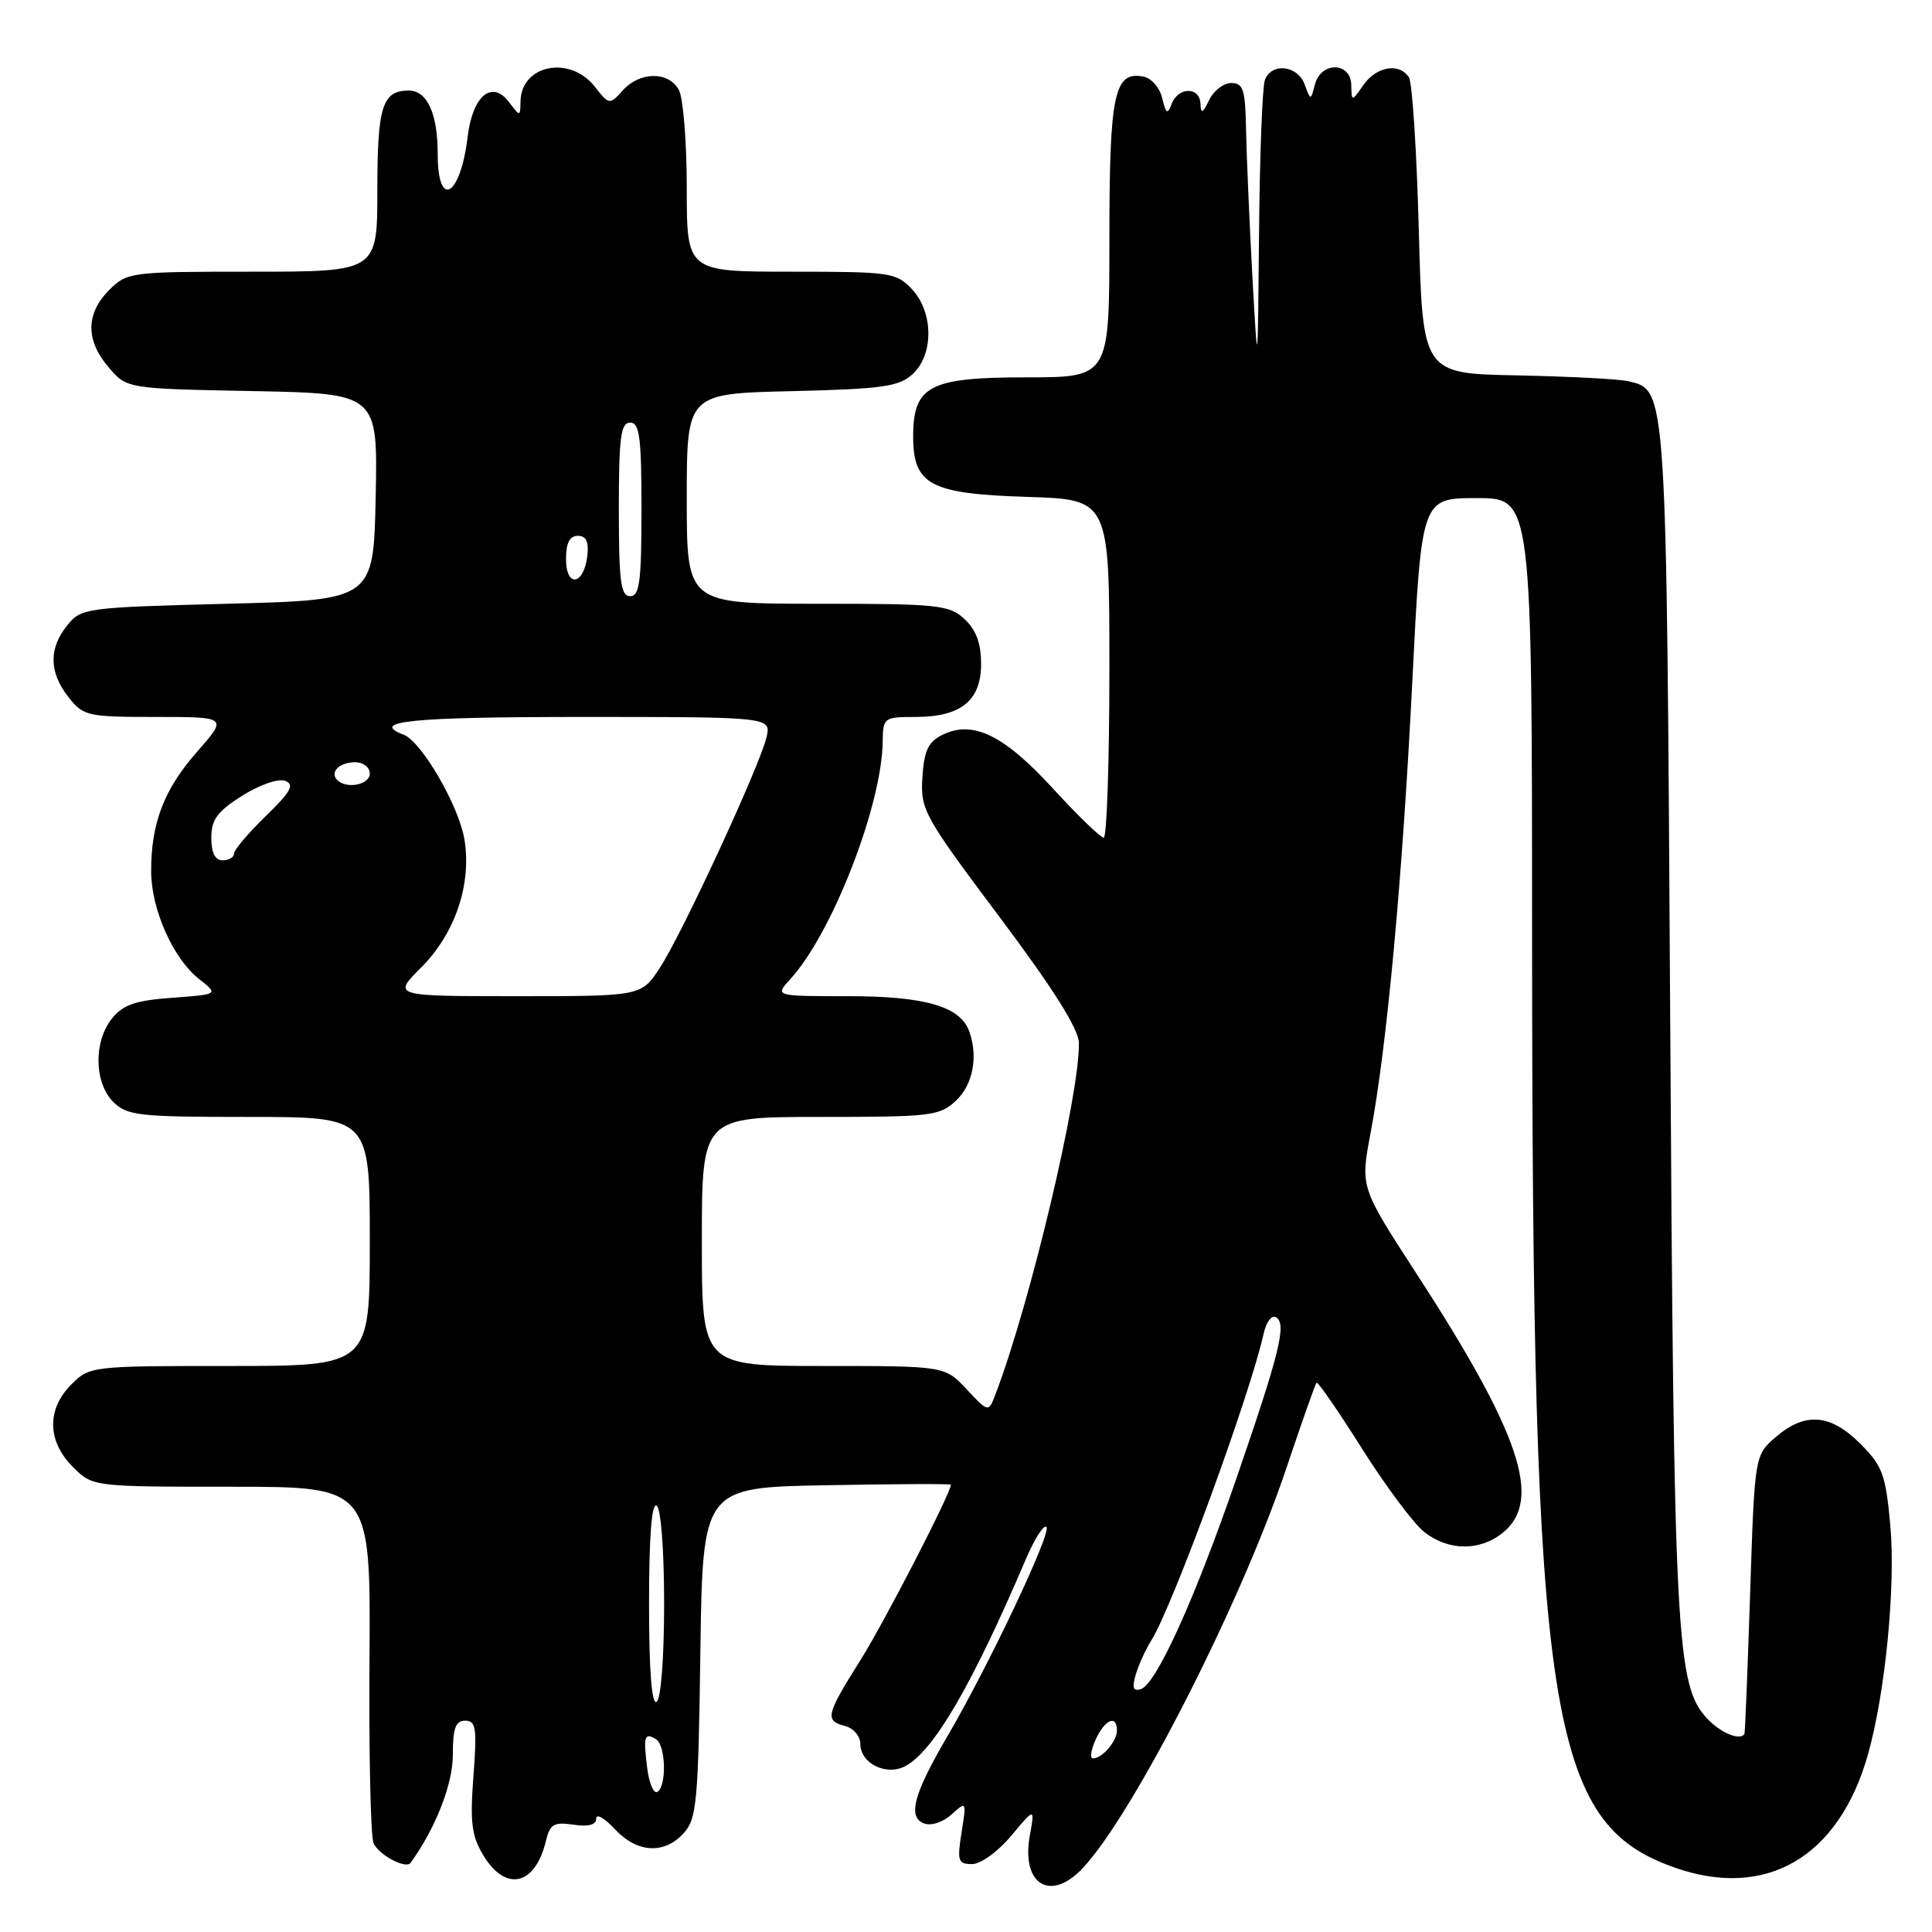 <?xml version="1.0" encoding="UTF-8" standalone="no"?>
<!DOCTYPE svg PUBLIC "-//W3C//DTD SVG 1.1//EN" "http://www.w3.org/Graphics/SVG/1.1/DTD/svg11.dtd" >
<svg xmlns="http://www.w3.org/2000/svg" xmlns:xlink="http://www.w3.org/1999/xlink" version="1.1" viewBox="0 0 256 256">
 <g >
 <path fill="currentColor"
d=" M 142.74 248.25 C 148.99 242.68 164.20 213.19 170.46 194.51 C 172.49 188.47 174.28 183.39 174.45 183.21 C 174.62 183.04 177.33 186.97 180.47 191.95 C 183.61 196.92 187.32 201.89 188.72 203.00 C 191.93 205.52 196.09 205.56 199.14 203.09 C 204.43 198.80 201.48 189.99 187.58 168.59 C 180.25 157.30 180.25 157.30 181.61 150.12 C 183.77 138.69 185.83 116.42 187.14 90.25 C 188.36 66.00 188.36 66.00 195.68 66.00 C 203.00 66.00 203.00 66.00 203.01 124.75 C 203.04 227.63 205.18 241.57 221.89 247.46 C 233.99 251.73 243.63 246.12 247.49 232.56 C 249.81 224.43 251.21 210.10 250.47 202.05 C 249.86 195.38 249.44 194.24 246.50 191.30 C 242.54 187.34 239.19 187.07 235.31 190.41 C 232.50 192.82 232.50 192.82 231.90 211.16 C 231.57 221.25 231.23 229.61 231.15 229.75 C 230.59 230.69 228.01 229.64 226.23 227.74 C 222.11 223.36 221.79 217.35 221.31 135.05 C 220.81 50.69 220.88 51.71 215.73 50.51 C 214.50 50.22 207.88 49.88 201.00 49.74 C 188.50 49.50 188.50 49.50 188.00 30.50 C 187.72 20.05 187.14 10.94 186.69 10.25 C 185.42 8.28 182.39 8.79 180.67 11.25 C 179.10 13.50 179.10 13.50 179.05 11.25 C 178.98 8.19 175.04 8.13 174.24 11.18 C 173.67 13.35 173.67 13.35 172.87 11.18 C 171.94 8.65 168.50 8.26 167.61 10.58 C 167.27 11.45 166.92 20.56 166.83 30.83 C 166.66 49.50 166.66 49.50 165.94 36.50 C 165.55 29.35 165.18 20.69 165.11 17.25 C 165.02 11.88 164.74 11.00 163.15 11.00 C 162.14 11.00 160.82 12.01 160.22 13.25 C 159.36 15.04 159.12 15.14 159.07 13.75 C 158.98 11.48 156.14 11.48 155.26 13.75 C 154.70 15.22 154.50 15.10 154.00 13.01 C 153.68 11.63 152.56 10.35 151.52 10.15 C 147.63 9.40 147.00 12.38 147.00 31.69 C 147.00 50.00 147.00 50.00 136.00 50.00 C 123.14 50.00 121.00 51.12 121.00 57.85 C 121.00 64.24 123.26 65.44 136.10 65.84 C 147.00 66.18 147.00 66.18 147.00 88.59 C 147.00 100.91 146.66 111.00 146.25 111.00 C 145.84 111.00 142.80 108.06 139.50 104.46 C 132.98 97.35 128.89 95.38 124.86 97.38 C 122.99 98.31 122.44 99.47 122.22 103.02 C 121.96 107.31 122.40 108.10 132.44 121.50 C 139.58 131.03 142.94 136.36 142.96 138.20 C 143.06 145.09 136.54 172.56 131.94 184.66 C 130.98 187.19 130.98 187.19 128.09 184.09 C 125.20 181.00 125.20 181.00 109.10 181.00 C 93.00 181.00 93.00 181.00 93.00 164.50 C 93.00 148.00 93.00 148.00 108.69 148.00 C 123.41 148.00 124.51 147.87 126.69 145.83 C 128.96 143.69 129.65 139.87 128.38 136.54 C 127.14 133.33 122.47 132.00 112.38 132.00 C 102.65 132.00 102.65 132.00 104.71 129.75 C 110.26 123.70 116.87 106.70 116.96 98.25 C 117.00 95.10 117.13 95.00 121.28 95.00 C 127.33 95.00 130.00 92.85 130.00 87.98 C 130.00 85.25 129.34 83.46 127.81 82.04 C 125.78 80.15 124.35 80.00 108.31 80.00 C 91.00 80.00 91.00 80.00 91.00 66.08 C 91.00 52.15 91.00 52.15 104.90 51.83 C 116.88 51.54 119.09 51.24 120.90 49.60 C 123.75 47.01 123.71 41.38 120.83 38.31 C 118.76 36.11 117.98 36.00 104.83 36.00 C 91.00 36.00 91.00 36.00 91.00 24.93 C 91.00 18.85 90.53 13.00 89.96 11.93 C 88.63 9.44 84.80 9.45 82.53 11.97 C 80.76 13.92 80.73 13.92 78.80 11.47 C 75.50 7.28 69.04 8.58 68.97 13.45 C 68.94 15.48 68.93 15.49 67.44 13.52 C 65.19 10.54 62.62 12.69 61.97 18.10 C 61.02 26.05 58.00 27.82 58.00 20.43 C 58.00 15.05 56.61 12.00 54.16 12.00 C 50.66 12.00 50.00 14.09 50.00 25.20 C 50.00 36.00 50.00 36.00 33.45 36.00 C 17.22 36.00 16.86 36.05 14.45 38.45 C 11.35 41.56 11.33 45.11 14.41 48.69 C 16.82 51.50 16.82 51.50 33.44 51.82 C 50.06 52.14 50.06 52.14 49.78 65.82 C 49.50 79.50 49.50 79.50 30.16 80.00 C 11.33 80.49 10.77 80.56 8.91 82.86 C 6.44 85.92 6.49 89.08 9.07 92.37 C 11.05 94.88 11.57 95.00 20.66 95.00 C 30.17 95.00 30.17 95.00 26.10 99.63 C 21.73 104.59 20.00 109.11 20.03 115.50 C 20.05 120.52 22.95 127.03 26.36 129.71 C 28.97 131.76 28.97 131.76 22.83 132.21 C 17.98 132.56 16.32 133.12 14.85 134.94 C 12.39 137.98 12.46 143.46 15.00 146.00 C 16.83 147.83 18.33 148.00 33.00 148.00 C 49.00 148.00 49.00 148.00 49.00 164.50 C 49.00 181.00 49.00 181.00 30.45 181.00 C 12.10 181.00 11.88 181.02 9.45 183.45 C 6.17 186.73 6.25 190.97 9.64 194.36 C 12.27 197.00 12.27 197.00 30.69 197.00 C 49.11 197.00 49.11 197.00 48.96 219.75 C 48.87 232.26 49.11 243.27 49.49 244.21 C 50.11 245.74 53.77 247.71 54.40 246.84 C 57.71 242.26 60.00 236.43 60.00 232.57 C 60.00 229.00 60.36 228.00 61.64 228.00 C 63.07 228.00 63.22 228.97 62.73 235.38 C 62.27 241.52 62.49 243.28 64.07 245.88 C 67.03 250.75 70.93 249.83 72.34 243.92 C 72.86 241.71 73.39 241.40 75.98 241.78 C 77.98 242.08 79.00 241.80 79.00 240.97 C 79.00 240.27 80.10 240.90 81.45 242.35 C 84.41 245.54 88.01 245.75 90.60 242.90 C 92.32 240.99 92.53 238.78 92.80 218.94 C 93.11 197.09 93.11 197.09 109.56 196.80 C 118.60 196.63 126.00 196.60 126.00 196.73 C 125.99 197.85 117.22 214.87 114.04 219.93 C 109.42 227.29 109.25 227.99 112.00 228.71 C 113.10 229.00 114.00 230.06 114.00 231.08 C 114.00 233.66 117.45 235.37 119.96 234.02 C 123.73 232.00 128.79 223.32 135.93 206.60 C 137.08 203.90 138.31 201.98 138.66 202.33 C 139.38 203.04 130.96 220.82 125.51 230.11 C 121.06 237.71 120.24 240.77 122.43 241.61 C 123.38 241.97 124.93 241.47 126.08 240.43 C 128.06 238.63 128.08 238.66 127.41 242.81 C 126.81 246.59 126.95 247.00 128.80 247.00 C 129.95 247.00 132.24 245.35 133.99 243.25 C 137.13 239.50 137.13 239.50 136.45 243.26 C 135.37 249.24 138.69 251.86 142.74 248.25 Z  M 85.75 234.24 C 85.23 230.05 85.40 229.51 86.93 230.46 C 88.22 231.26 88.36 236.66 87.11 237.43 C 86.62 237.74 86.01 236.30 85.75 234.24 Z  M 145.18 230.50 C 146.40 227.83 148.00 227.15 148.00 229.30 C 148.00 230.73 146.05 233.00 144.82 233.00 C 144.39 233.00 144.56 231.88 145.18 230.50 Z  M 86.00 212.50 C 86.00 203.68 86.35 199.10 87.00 199.50 C 87.58 199.86 88.00 205.32 88.00 212.50 C 88.00 219.68 87.58 225.14 87.00 225.50 C 86.35 225.90 86.00 221.32 86.00 212.50 Z  M 150.50 221.87 C 150.89 220.57 151.81 218.54 152.55 217.37 C 155.36 212.91 165.65 184.81 167.44 176.71 C 167.79 175.15 168.51 174.20 169.09 174.55 C 170.51 175.44 169.59 179.17 163.84 195.87 C 158.30 211.95 153.18 223.22 151.15 223.83 C 150.14 224.13 149.98 223.62 150.50 221.87 Z  M 55.82 128.18 C 60.33 123.67 62.53 117.10 61.53 111.17 C 60.78 106.74 55.86 98.27 53.50 97.36 C 48.82 95.57 54.48 95.00 77.11 95.00 C 102.22 95.00 102.22 95.00 101.55 97.75 C 100.59 101.68 90.35 123.80 87.43 128.25 C 84.97 132.00 84.97 132.00 68.49 132.00 C 52.00 132.00 52.00 132.00 55.82 128.18 Z  M 28.00 111.01 C 28.00 108.60 28.79 107.52 32.09 105.44 C 34.41 103.98 36.88 103.12 37.79 103.47 C 39.07 103.96 38.55 104.90 35.19 108.16 C 32.89 110.40 31.00 112.63 31.00 113.12 C 31.00 113.60 30.32 114.00 29.50 114.00 C 28.50 114.00 28.00 113.00 28.00 111.01 Z  M 44.69 103.36 C 43.65 102.32 44.97 101.00 47.06 101.00 C 48.13 101.00 49.00 101.67 49.00 102.50 C 49.00 103.98 45.93 104.60 44.69 103.36 Z  M 82.00 67.50 C 82.00 57.94 82.25 56.00 83.50 56.00 C 84.75 56.00 85.00 57.94 85.00 67.50 C 85.00 77.06 84.75 79.00 83.50 79.00 C 82.25 79.00 82.00 77.06 82.00 67.50 Z  M 75.00 74.08 C 75.00 71.95 75.48 71.00 76.57 71.00 C 77.68 71.00 78.04 71.78 77.82 73.67 C 77.36 77.57 75.00 77.91 75.00 74.08 Z "/>
</g>
</svg>